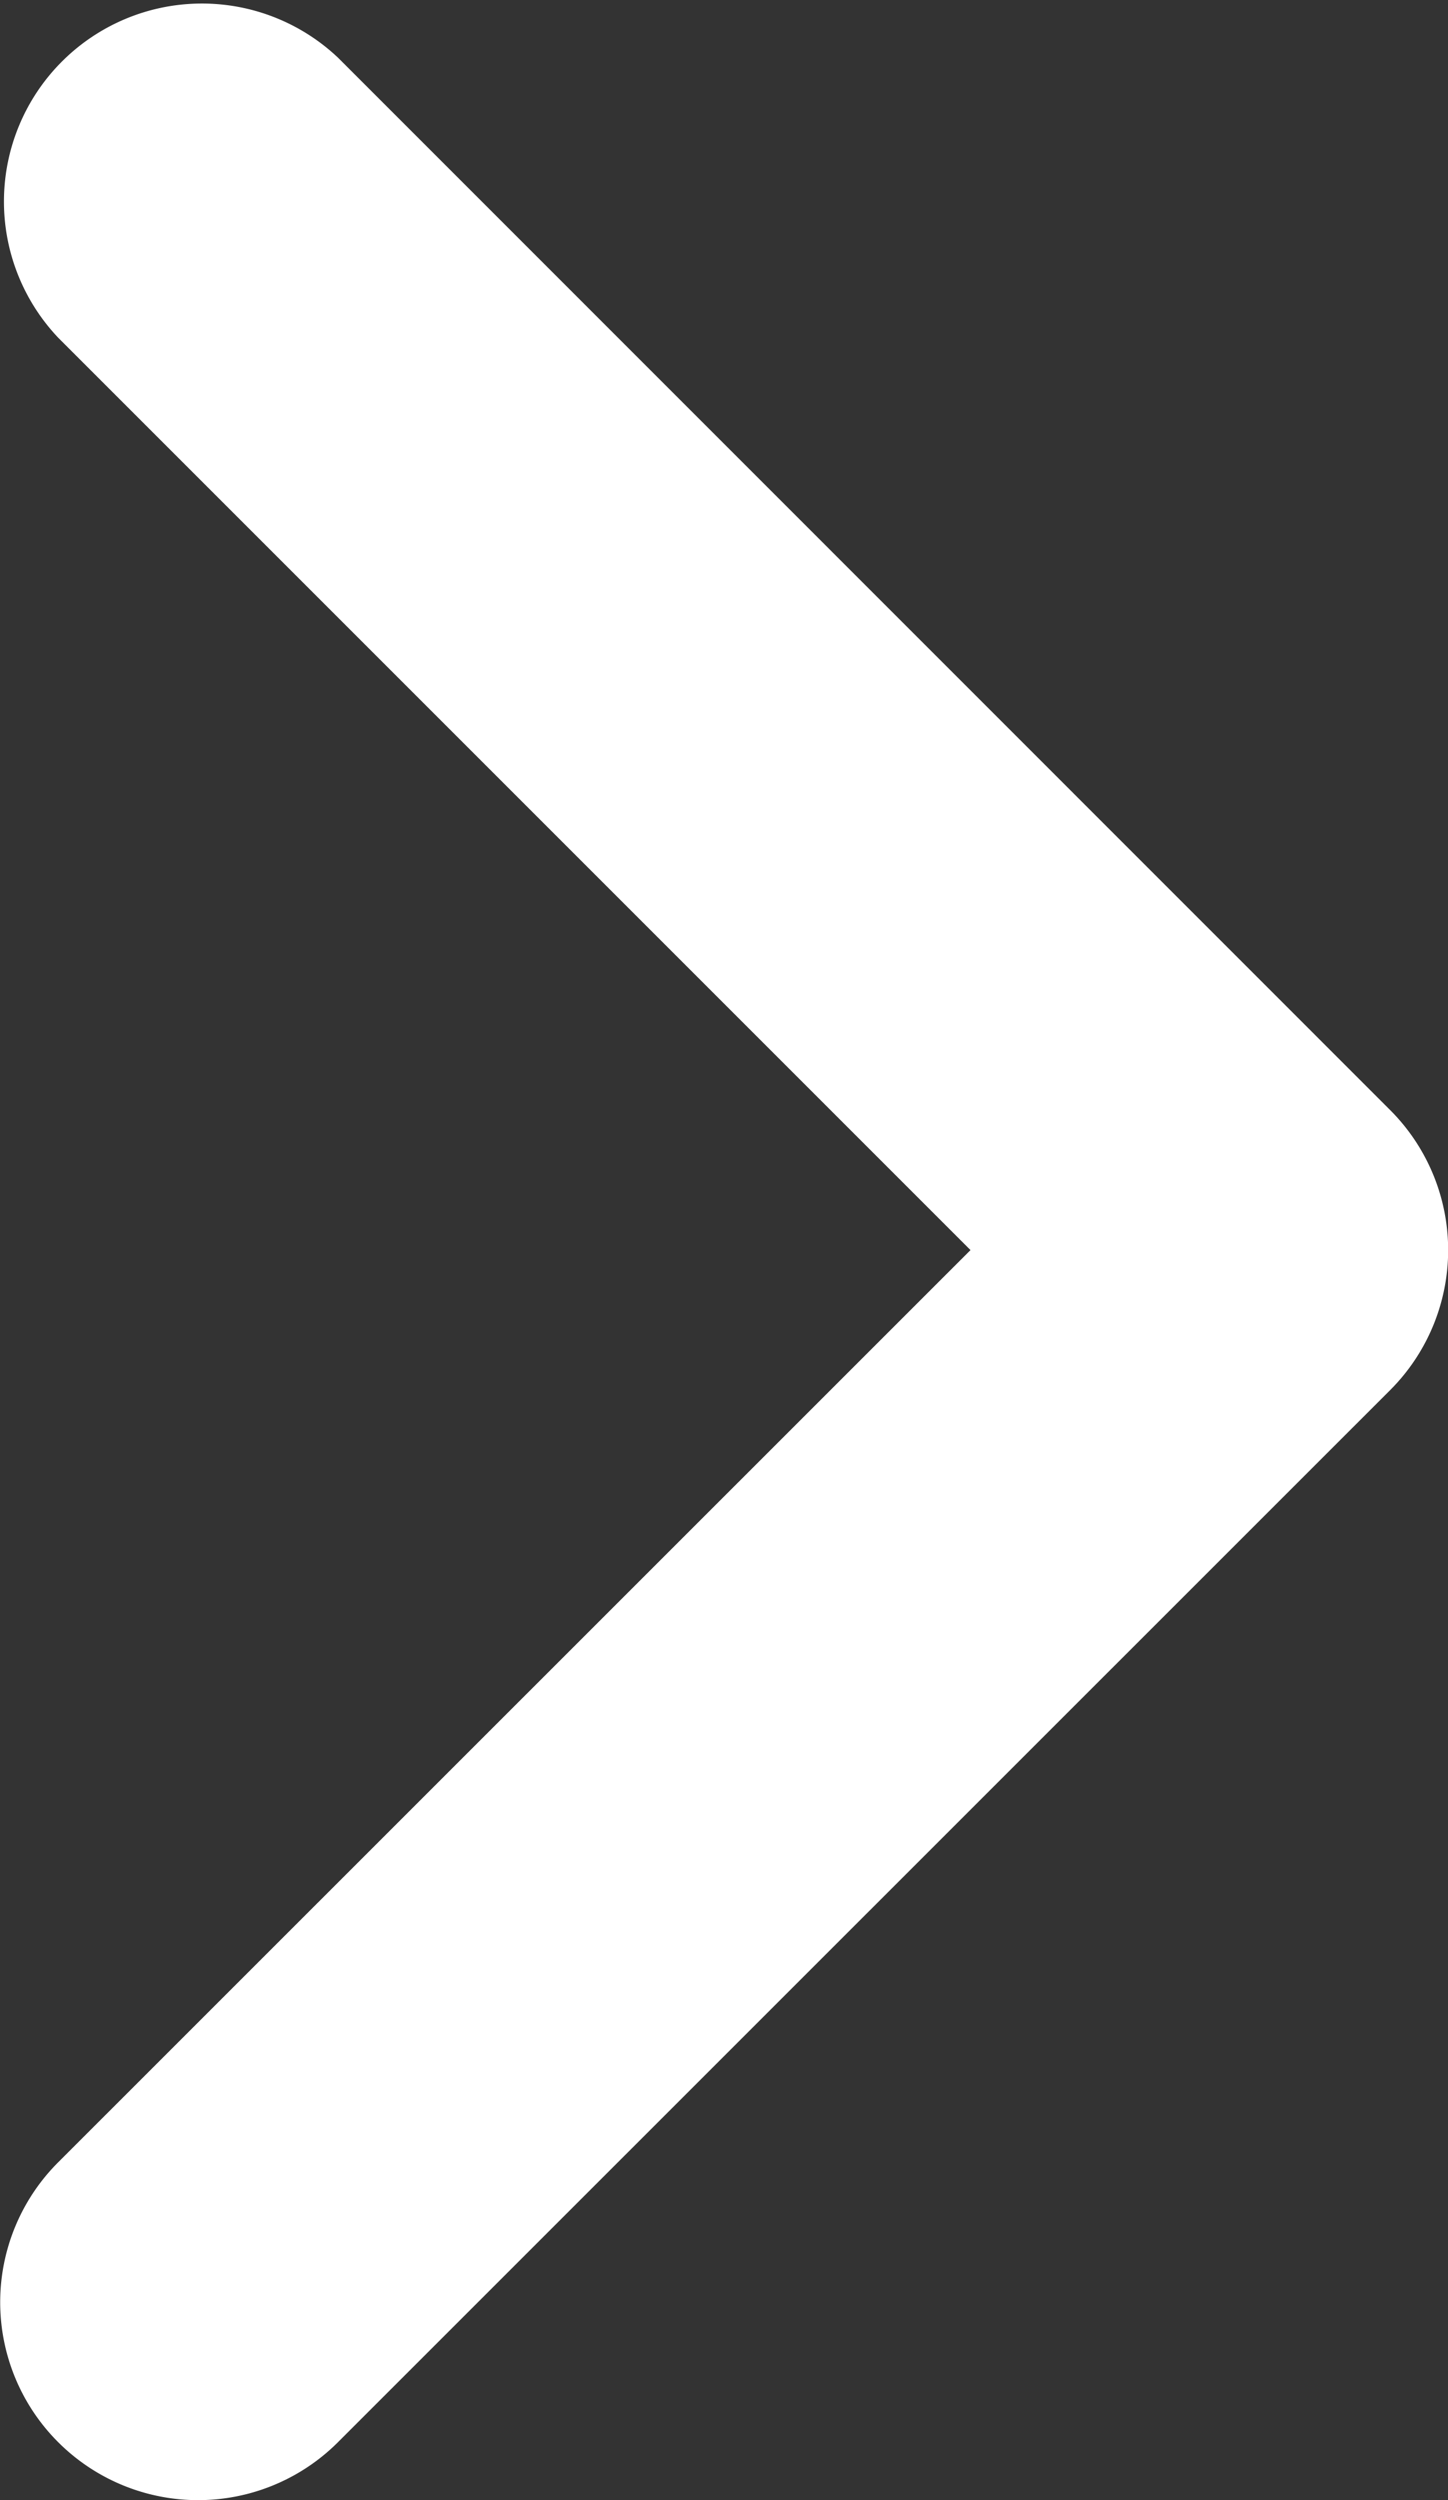 <svg xmlns="http://www.w3.org/2000/svg" width="8.688" height="15" viewBox="0 0 8.688 15">
  <rect x="0" y="0" width="8.688" height="15" fill="#333333" stroke="none"/>
  <path id="arrow_btn" data-name="arrow btn" d="M1154.227,100.482a1.187,1.187,0,0,0,1.679,0l6.313-6.312a1.188,1.188,0,0,0,0-1.68l-6.312-6.313a1.188,1.188,0,0,0-1.679,1.68l5.473,5.473-5.473,5.472A1.187,1.187,0,0,0,1154.227,100.482Z" transform="translate(-1153.878 -85.83)" fill="#fff"/>
</svg>
